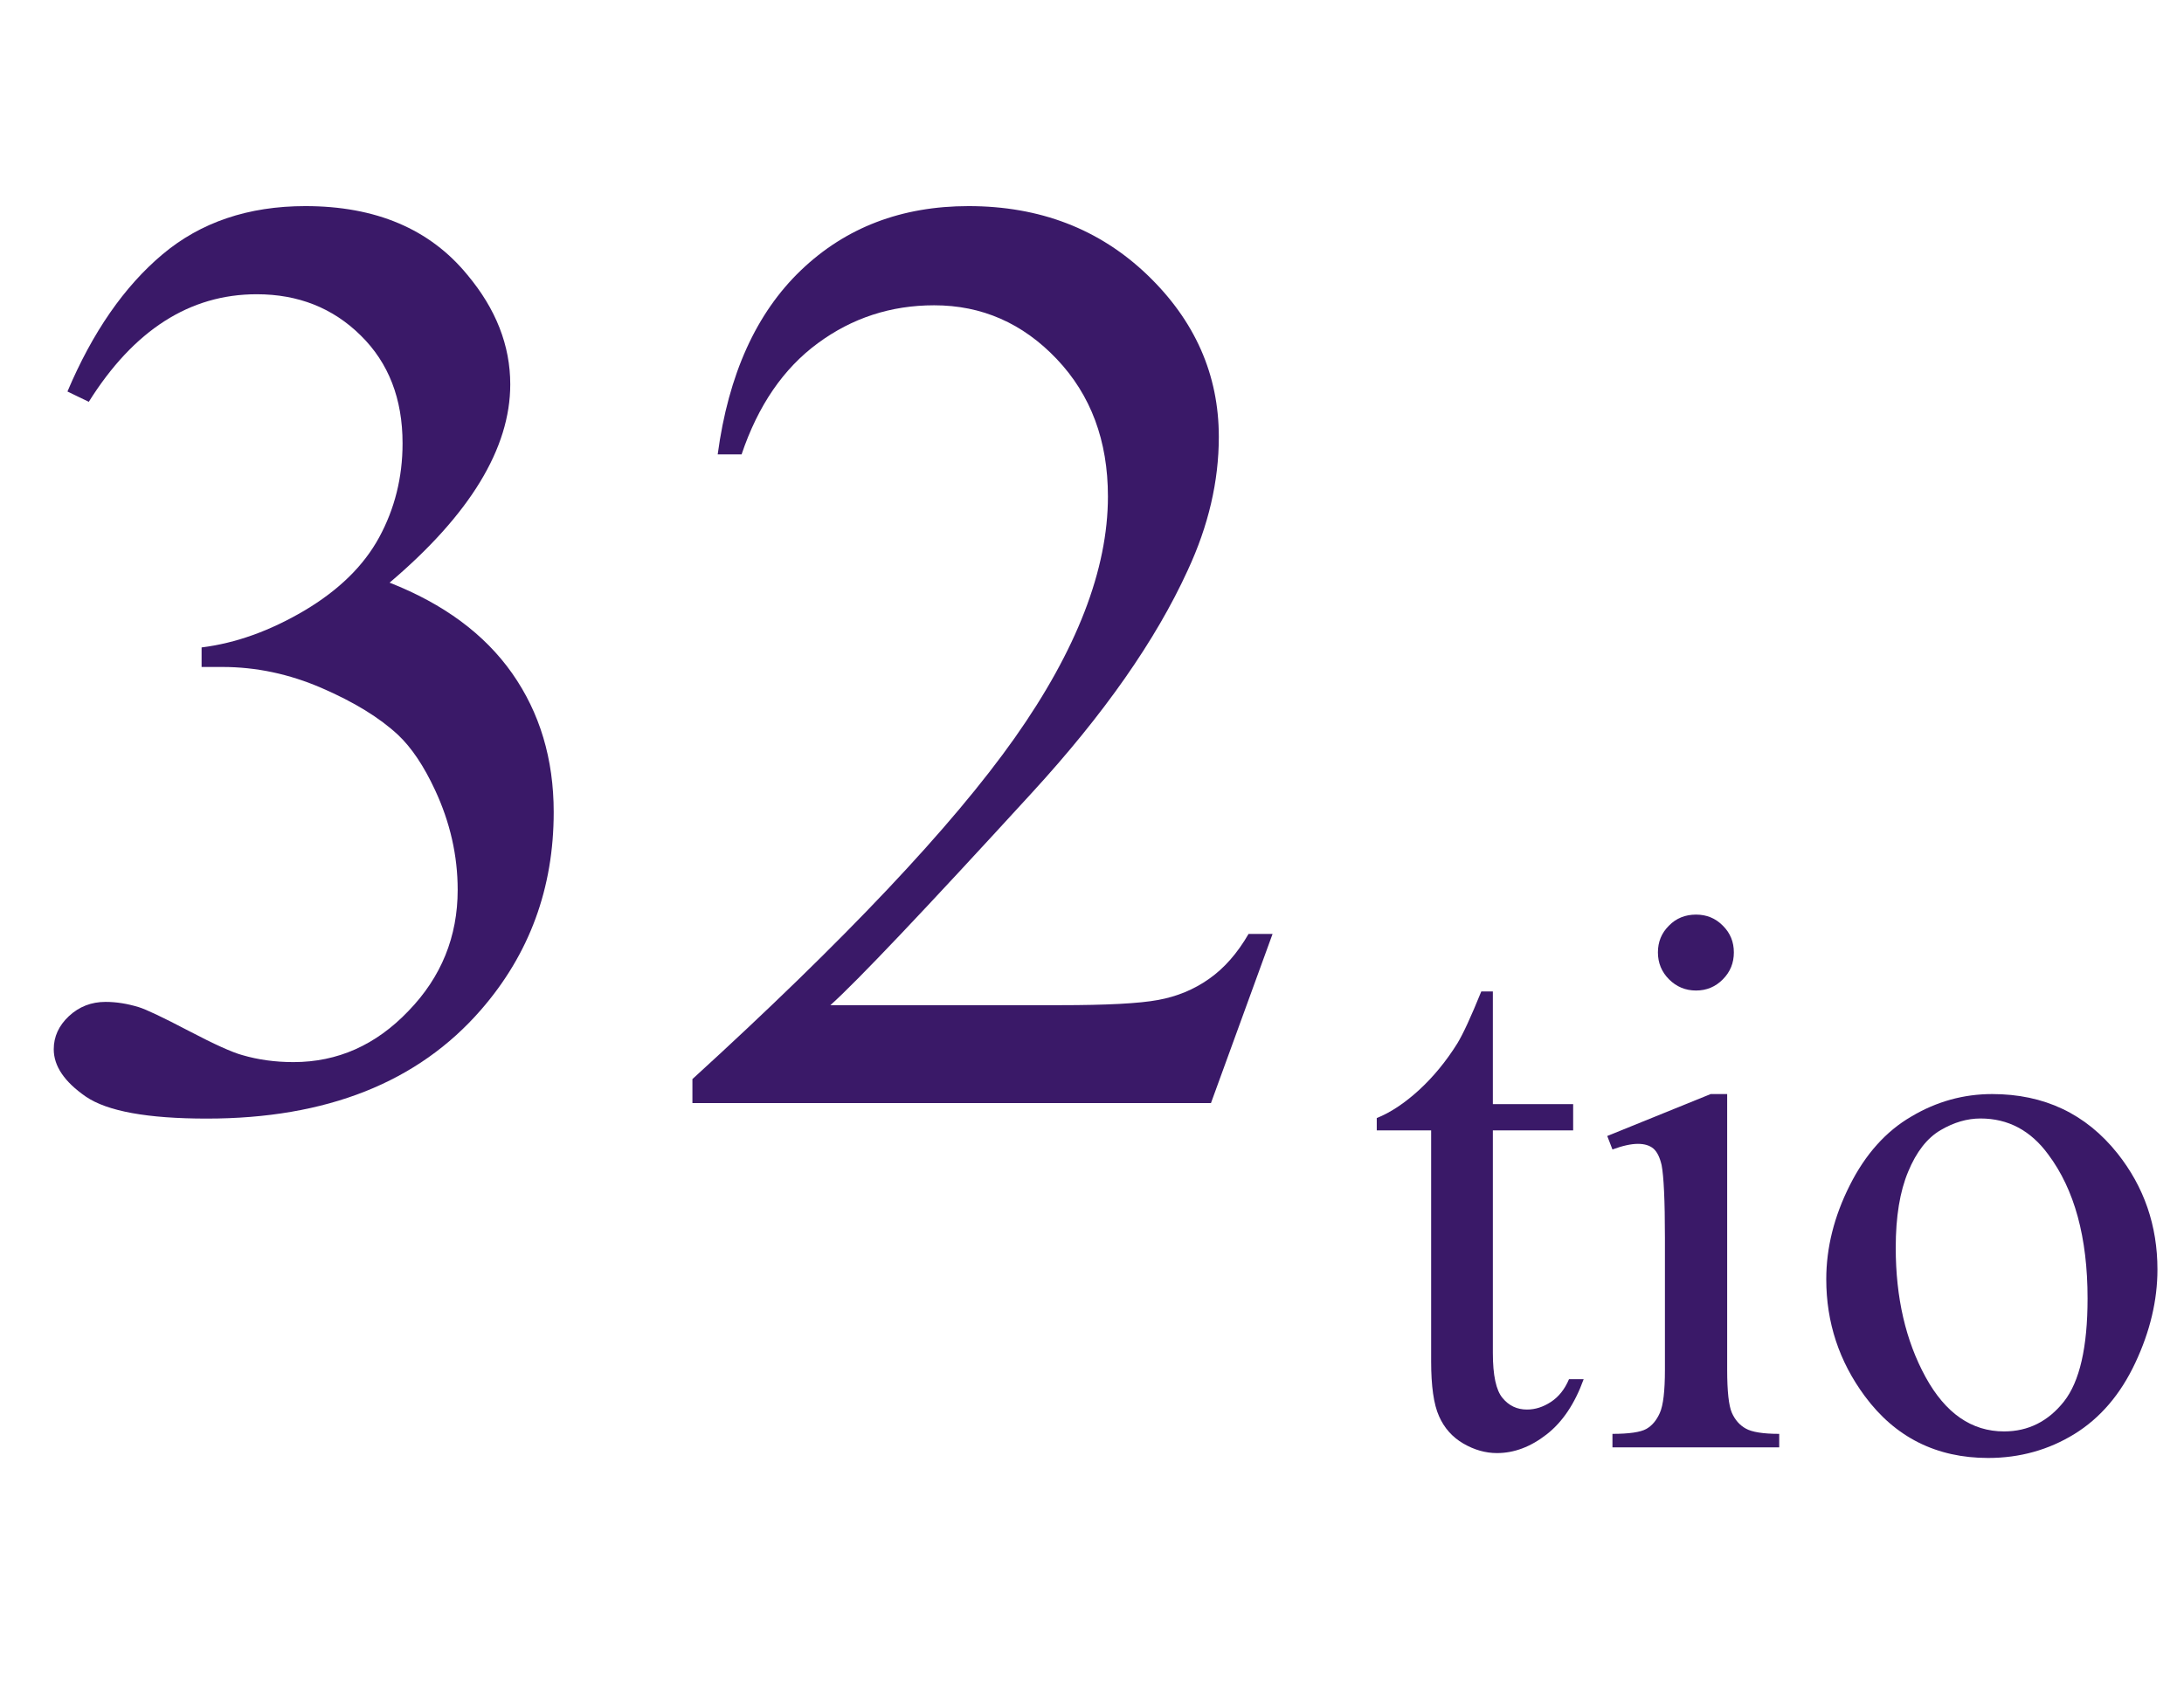 <?xml version="1.0" encoding="iso-8859-1"?>
<!-- Generator: Adobe Illustrator 16.0.0, SVG Export Plug-In . SVG Version: 6.00 Build 0)  -->
<!DOCTYPE svg PUBLIC "-//W3C//DTD SVG 1.1//EN" "http://www.w3.org/Graphics/SVG/1.1/DTD/svg11.dtd">
<svg version="1.1" id="Lager_1" xmlns="http://www.w3.org/2000/svg" xmlns:xlink="http://www.w3.org/1999/xlink" x="0px" y="0px"
	 width="20.562px" height="15.846px" viewBox="0 0 20.562 15.846" style="enable-background:new 0 0 20.562 15.846;"
	 xml:space="preserve">
<g>
	<g>
		<path style="fill:#3A1968;" d="M14.055,9.336v1.062h0.756v0.247h-0.756v2.096c0,0.21,0.03,0.351,0.091,0.424
			c0.06,0.073,0.137,0.109,0.23,0.109c0.078,0,0.153-0.024,0.226-0.072c0.073-0.048,0.13-0.119,0.17-0.214h0.138
			c-0.083,0.23-0.199,0.404-0.35,0.521c-0.15,0.117-0.306,0.175-0.466,0.175c-0.108,0-0.214-0.03-0.317-0.09
			s-0.18-0.146-0.229-0.258c-0.05-0.111-0.074-0.284-0.074-0.517v-2.174h-0.512v-0.116c0.13-0.052,0.262-0.14,0.397-0.263
			c0.135-0.124,0.256-0.271,0.361-0.439c0.055-0.09,0.13-0.253,0.226-0.49H14.055z"/>
		<path style="fill:#3A1968;" d="M16.261,10.303V12.9c0,0.202,0.015,0.337,0.044,0.404c0.029,0.066,0.073,0.117,0.131,0.149
			c0.058,0.033,0.163,0.05,0.315,0.05v0.127h-1.57v-0.127c0.158,0,0.264-0.016,0.318-0.046c0.054-0.03,0.097-0.081,0.128-0.151
			c0.032-0.071,0.048-0.206,0.048-0.406v-1.245c0-0.351-0.011-0.578-0.031-0.682c-0.017-0.075-0.043-0.127-0.078-0.157
			c-0.035-0.029-0.083-0.044-0.145-0.044c-0.065,0-0.146,0.018-0.24,0.053l-0.049-0.127l0.974-0.395H16.261z M15.968,8.613
			c0.099,0,0.183,0.034,0.252,0.104c0.07,0.069,0.104,0.153,0.104,0.252S16.29,9.153,16.22,9.223
			c-0.069,0.07-0.153,0.105-0.252,0.105s-0.184-0.035-0.254-0.105s-0.105-0.155-0.105-0.254s0.034-0.183,0.104-0.252
			C15.781,8.647,15.867,8.613,15.968,8.613z"/>
		<path style="fill:#3A1968;" d="M18.756,10.303c0.489,0,0.882,0.186,1.179,0.558c0.252,0.317,0.377,0.682,0.377,1.094
			c0,0.289-0.069,0.582-0.208,0.878c-0.139,0.297-0.33,0.521-0.573,0.671s-0.515,0.226-0.813,0.226
			c-0.486,0-0.874-0.194-1.161-0.582c-0.242-0.327-0.363-0.694-0.363-1.101c0-0.297,0.074-0.592,0.221-0.884
			c0.147-0.293,0.341-0.51,0.581-0.649C18.233,10.373,18.487,10.303,18.756,10.303z M18.646,10.533c-0.125,0-0.25,0.036-0.376,0.11
			s-0.228,0.204-0.305,0.391c-0.078,0.186-0.117,0.424-0.117,0.716c0,0.471,0.094,0.876,0.281,1.218
			c0.187,0.341,0.433,0.512,0.739,0.512c0.228,0,0.416-0.095,0.564-0.282c0.148-0.188,0.222-0.512,0.222-0.971
			c0-0.574-0.123-1.025-0.37-1.355C19.118,10.645,18.905,10.533,18.646,10.533z"/>
	</g>
	<g>
		<path style="fill:#3A1968;" d="M0.635,3.687c0.236-0.558,0.534-0.988,0.894-1.291c0.36-0.303,0.809-0.455,1.346-0.455
			c0.663,0,1.172,0.216,1.525,0.647C4.669,2.909,4.804,3.253,4.804,3.62c0,0.602-0.379,1.225-1.136,1.867
			c0.509,0.2,0.894,0.484,1.154,0.854c0.26,0.371,0.391,0.806,0.391,1.307c0,0.716-0.228,1.336-0.684,1.861
			c-0.594,0.684-1.455,1.025-2.582,1.025c-0.558,0-0.937-0.069-1.139-0.207c-0.201-0.139-0.302-0.287-0.302-0.446
			c0-0.118,0.047-0.222,0.143-0.312c0.096-0.089,0.21-0.134,0.345-0.134c0.102,0,0.205,0.017,0.311,0.049
			c0.069,0.021,0.226,0.095,0.47,0.223s0.413,0.204,0.506,0.229c0.15,0.044,0.311,0.066,0.482,0.066c0.415,0,0.776-0.16,1.083-0.482
			C4.155,9.201,4.309,8.82,4.309,8.38c0-0.322-0.071-0.635-0.213-0.94C3.99,7.212,3.874,7.04,3.748,6.921
			c-0.175-0.163-0.415-0.31-0.72-0.442S2.411,6.281,2.094,6.281H1.898V6.097C2.22,6.057,2.542,5.941,2.866,5.75
			C3.189,5.558,3.424,5.329,3.57,5.06s0.22-0.564,0.22-0.885c0-0.419-0.131-0.758-0.394-1.016C3.134,2.9,2.808,2.771,2.417,2.771
			c-0.631,0-1.158,0.338-1.581,1.013L0.635,3.687z"/>
		<path style="fill:#3A1968;" d="M11.981,8.795l-0.58,1.593H6.519v-0.226c1.437-1.311,2.447-2.381,3.033-3.211
			s0.879-1.589,0.879-2.276c0-0.525-0.161-0.956-0.482-1.294S9.243,2.875,8.795,2.875c-0.407,0-0.772,0.119-1.095,0.357
			C7.376,3.47,7.137,3.819,6.982,4.279H6.757C6.858,3.526,7.12,2.948,7.541,2.545c0.421-0.403,0.947-0.604,1.578-0.604
			c0.671,0,1.232,0.216,1.682,0.647c0.449,0.431,0.674,0.94,0.674,1.526c0,0.419-0.098,0.838-0.293,1.257
			c-0.301,0.659-0.79,1.357-1.465,2.093C8.704,8.571,8.071,9.239,7.818,9.466h2.161c0.439,0,0.748-0.016,0.924-0.049
			c0.177-0.032,0.337-0.098,0.479-0.198c0.143-0.1,0.267-0.241,0.373-0.424H11.981z"/>
	</g>
</g>
<g id="theGroup">
</g>
</svg>
